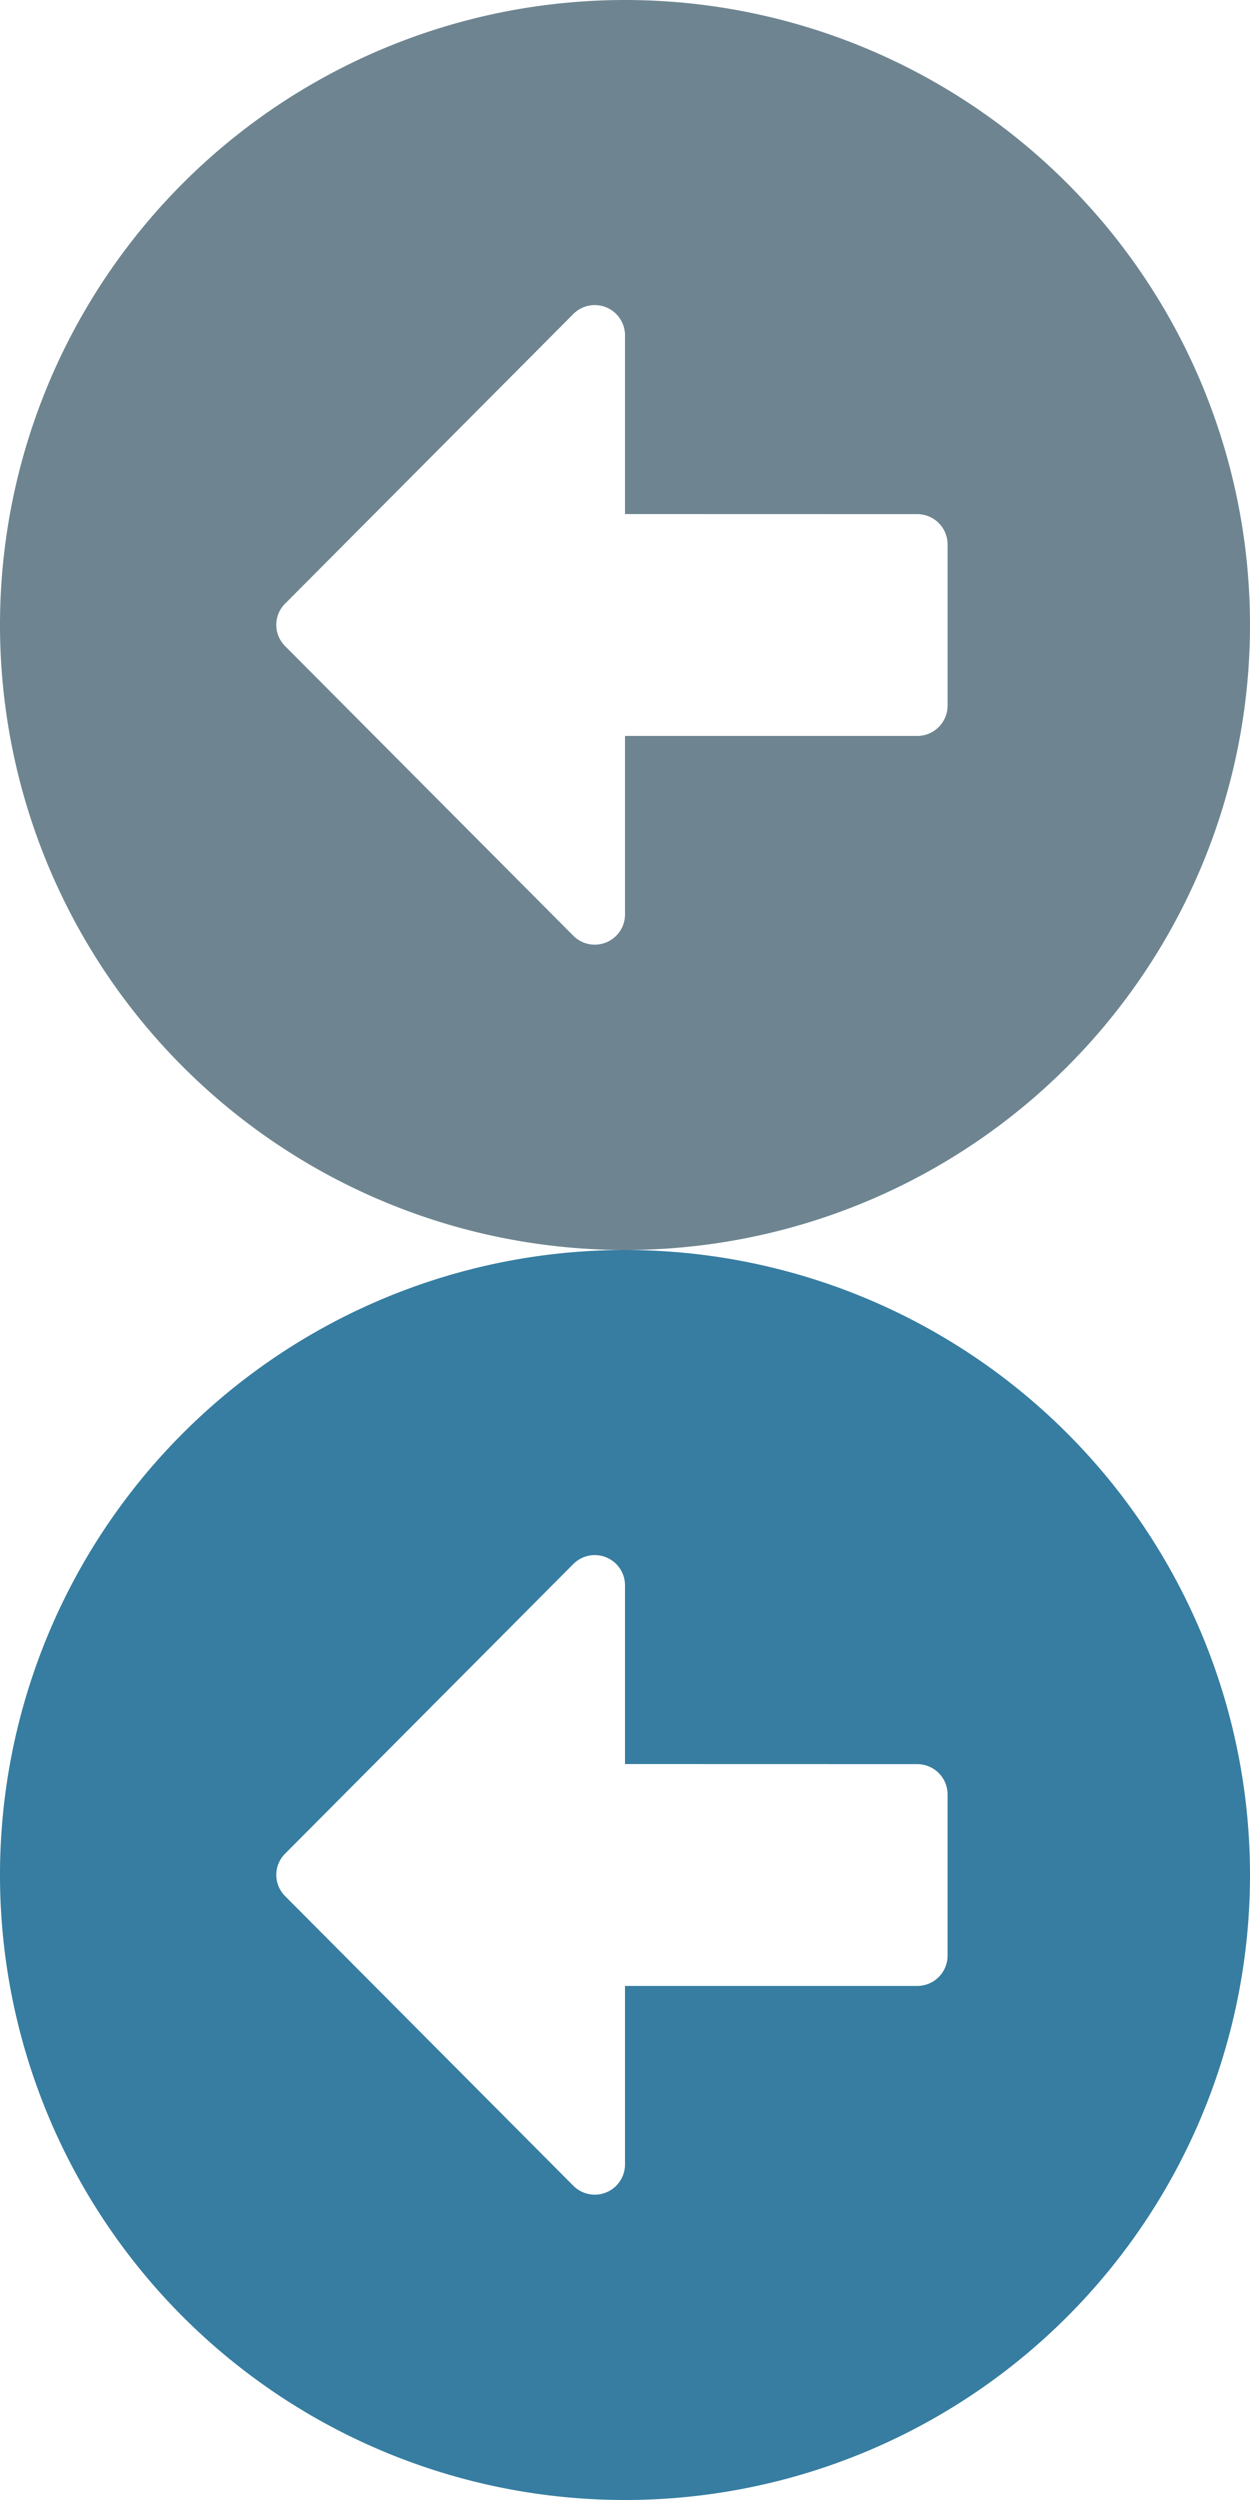 <svg xmlns="http://www.w3.org/2000/svg" width="16" height="32" viewBox="0 0 16 32">
  <g id="Group_56" data-name="Group 56" transform="translate(50 -4)">
    <path id="Path_412" data-name="Path 412" d="M8.25,2.25a8,8,0,0,0,8-8,8,8,0,0,0-8-8,8,8,0,0,0-8,8A8,8,0,0,0,8.25,2.25Zm3.742-9.419a.388.388,0,0,1,.387.387v2.065a.388.388,0,0,1-.387.387H8.25v2.284a.387.387,0,0,1-.661.274L3.9-5.479a.384.384,0,0,1,0-.545L7.589-9.731a.387.387,0,0,1,.661.274v2.287Z" transform="translate(-50.25 17.75)" fill="#6e8591"/>
    <path id="Path_413" data-name="Path 413" d="M8.25,2.25a8,8,0,0,0,8-8,8,8,0,0,0-8-8,8,8,0,0,0-8,8A8,8,0,0,0,8.25,2.25Zm3.742-9.419a.388.388,0,0,1,.387.387v2.065a.388.388,0,0,1-.387.387H8.25v2.284a.387.387,0,0,1-.661.274L3.9-5.479a.384.384,0,0,1,0-.545L7.589-9.731a.387.387,0,0,1,.661.274v2.287Z" transform="translate(-50.25 33.75)" fill="#367da1"/>
  </g>
</svg>

